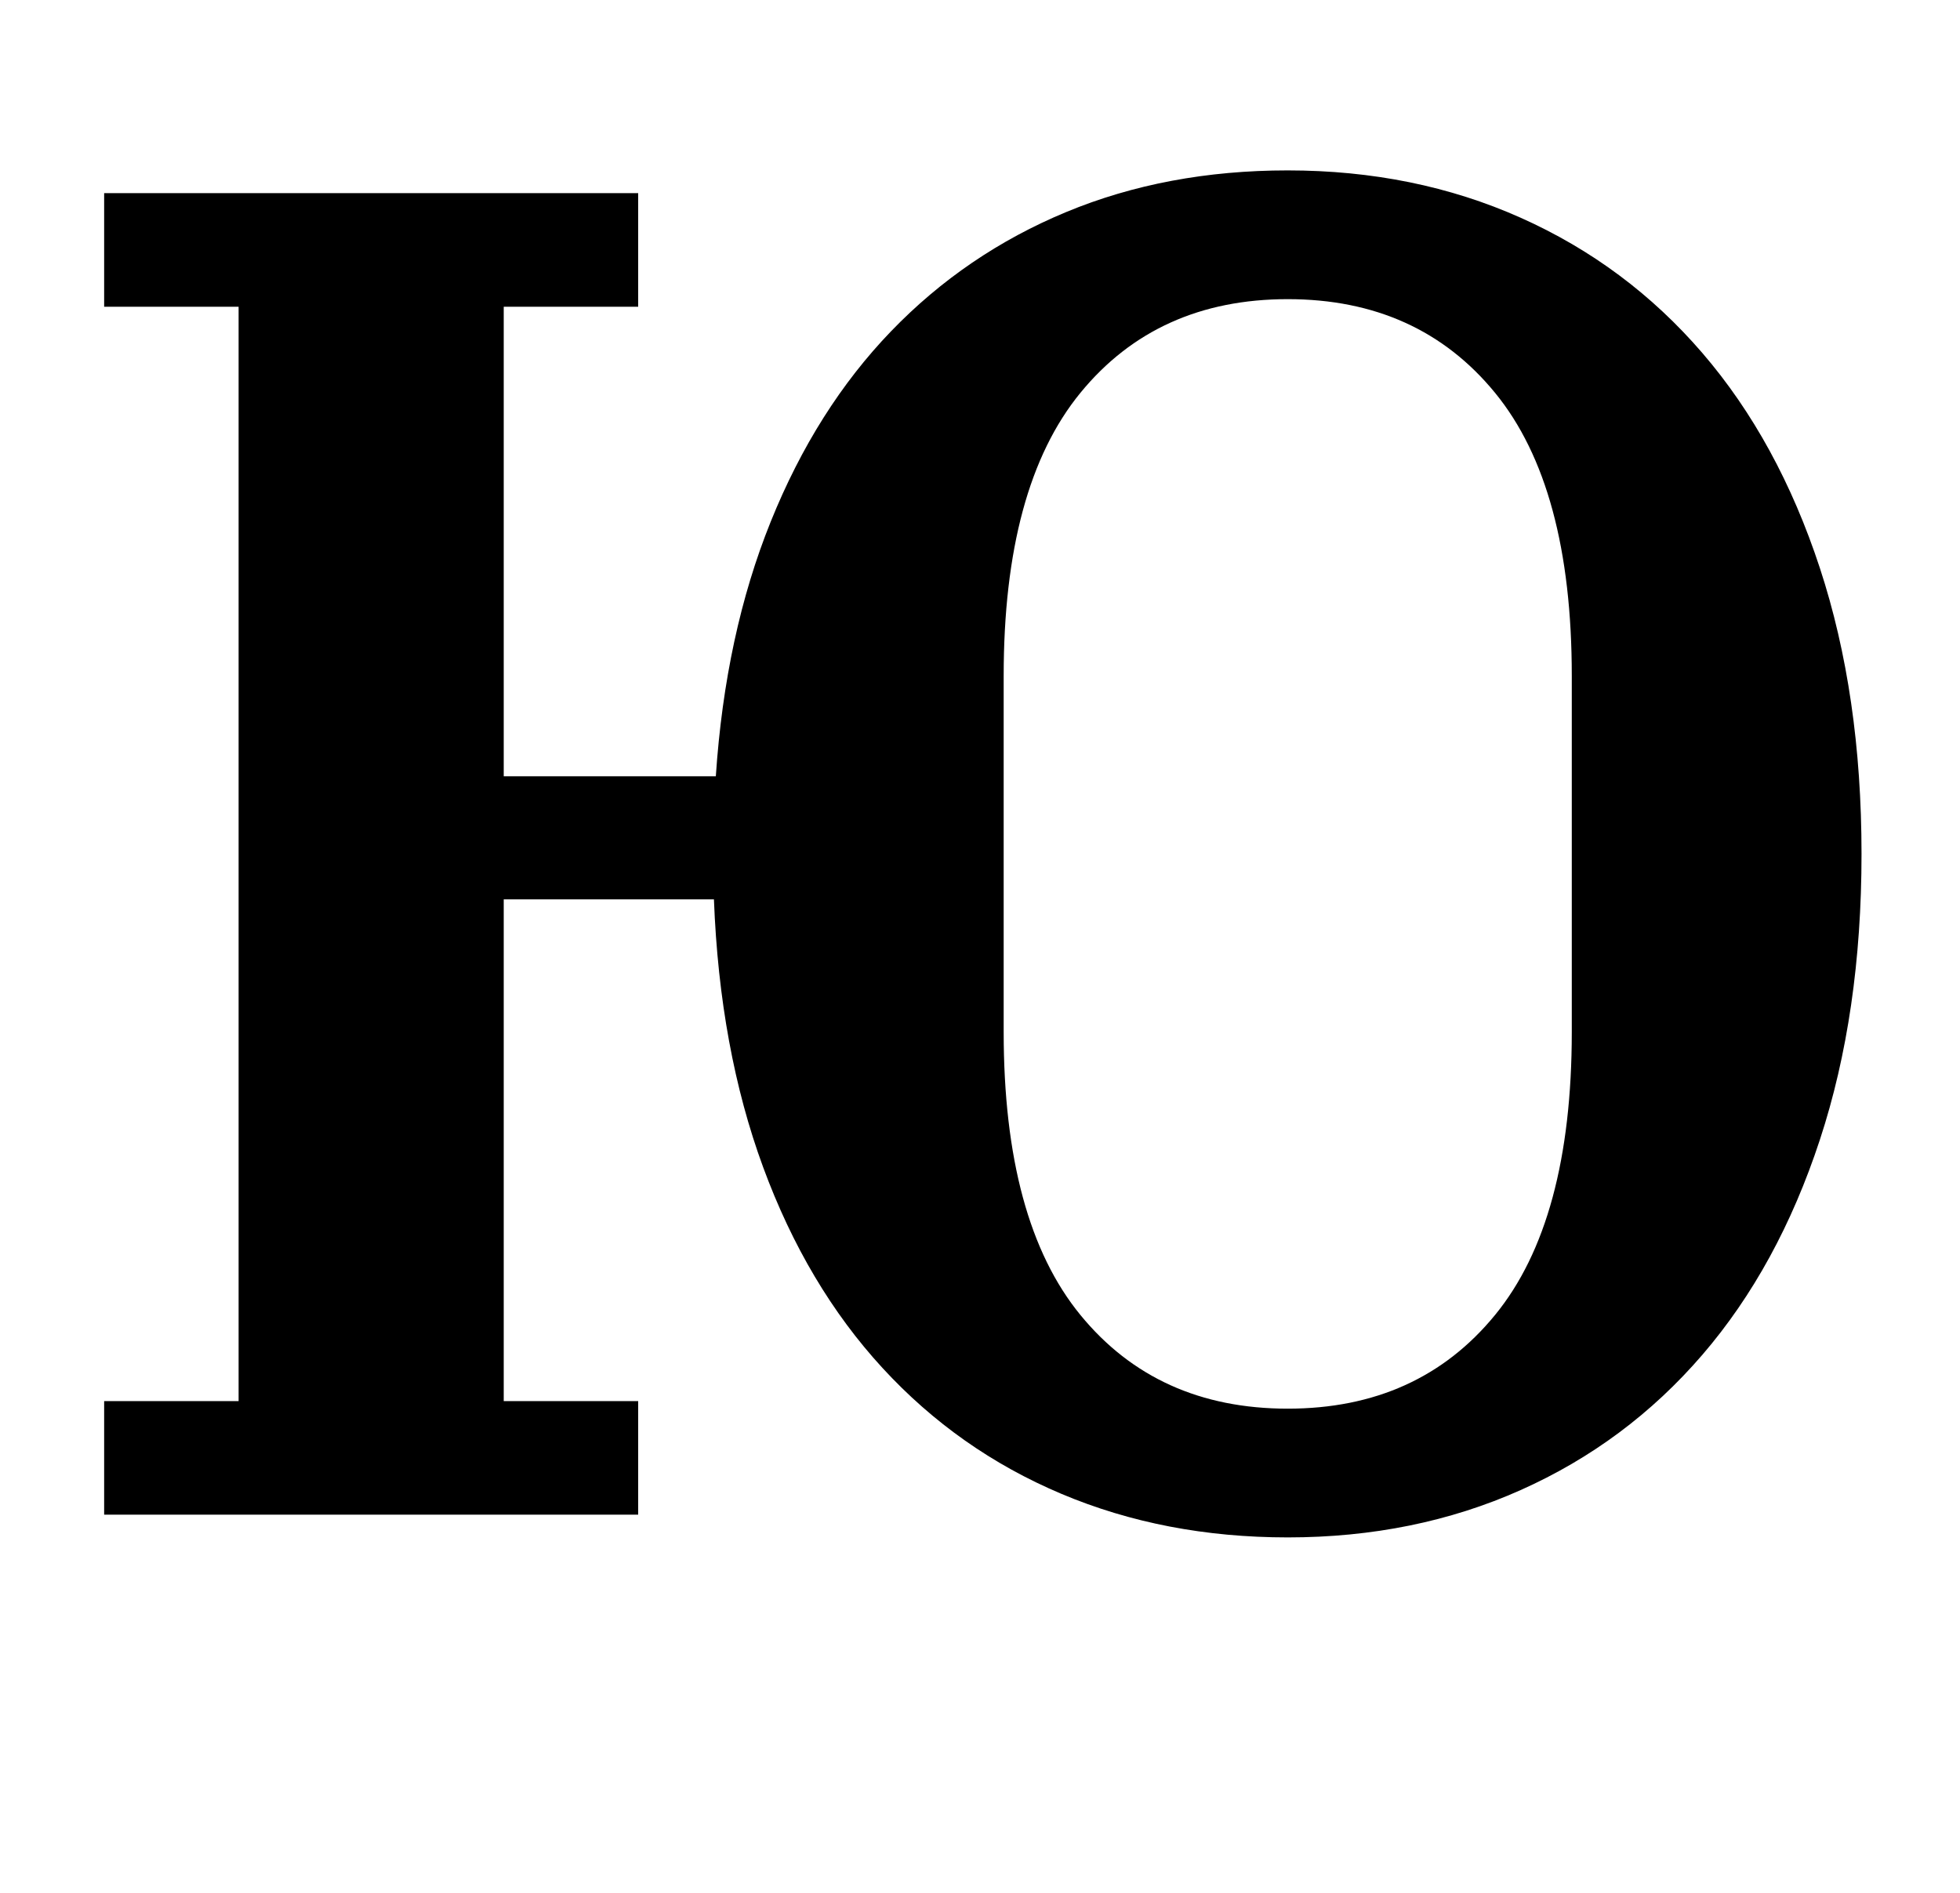 <?xml version="1.0" standalone="no"?>
<!DOCTYPE svg PUBLIC "-//W3C//DTD SVG 1.1//EN" "http://www.w3.org/Graphics/SVG/1.1/DTD/svg11.dtd" >
<svg xmlns="http://www.w3.org/2000/svg" xmlns:xlink="http://www.w3.org/1999/xlink" version="1.1" viewBox="-10 0 1035 1000">
  <g transform="matrix(1 0 0 -1 0 800)">
   <path fill="currentColor"
d="M670 -12q-65 0 -119.5 23t-94.5 66.5t-63 106t-26 141.5h-111v-265h71v-60h-282v60h71v578h-71v60h282v-60h-71v-248h112q5 75 29 134.5t63.5 100.5t92.5 63t117 22q67 0 123 -25t96 -71.5t62 -113.5t22 -151t-22 -151t-62 -113.5t-96 -71.5t-123 -25zM670 56
q69 0 109.5 49.5t40.5 149.5v188q0 100 -40.5 149.5t-109.5 49.5t-109.5 -49.5t-40.5 -149.5v-188q0 -100 40.5 -149.5t109.5 -49.5z" />
  </g>

</svg>
